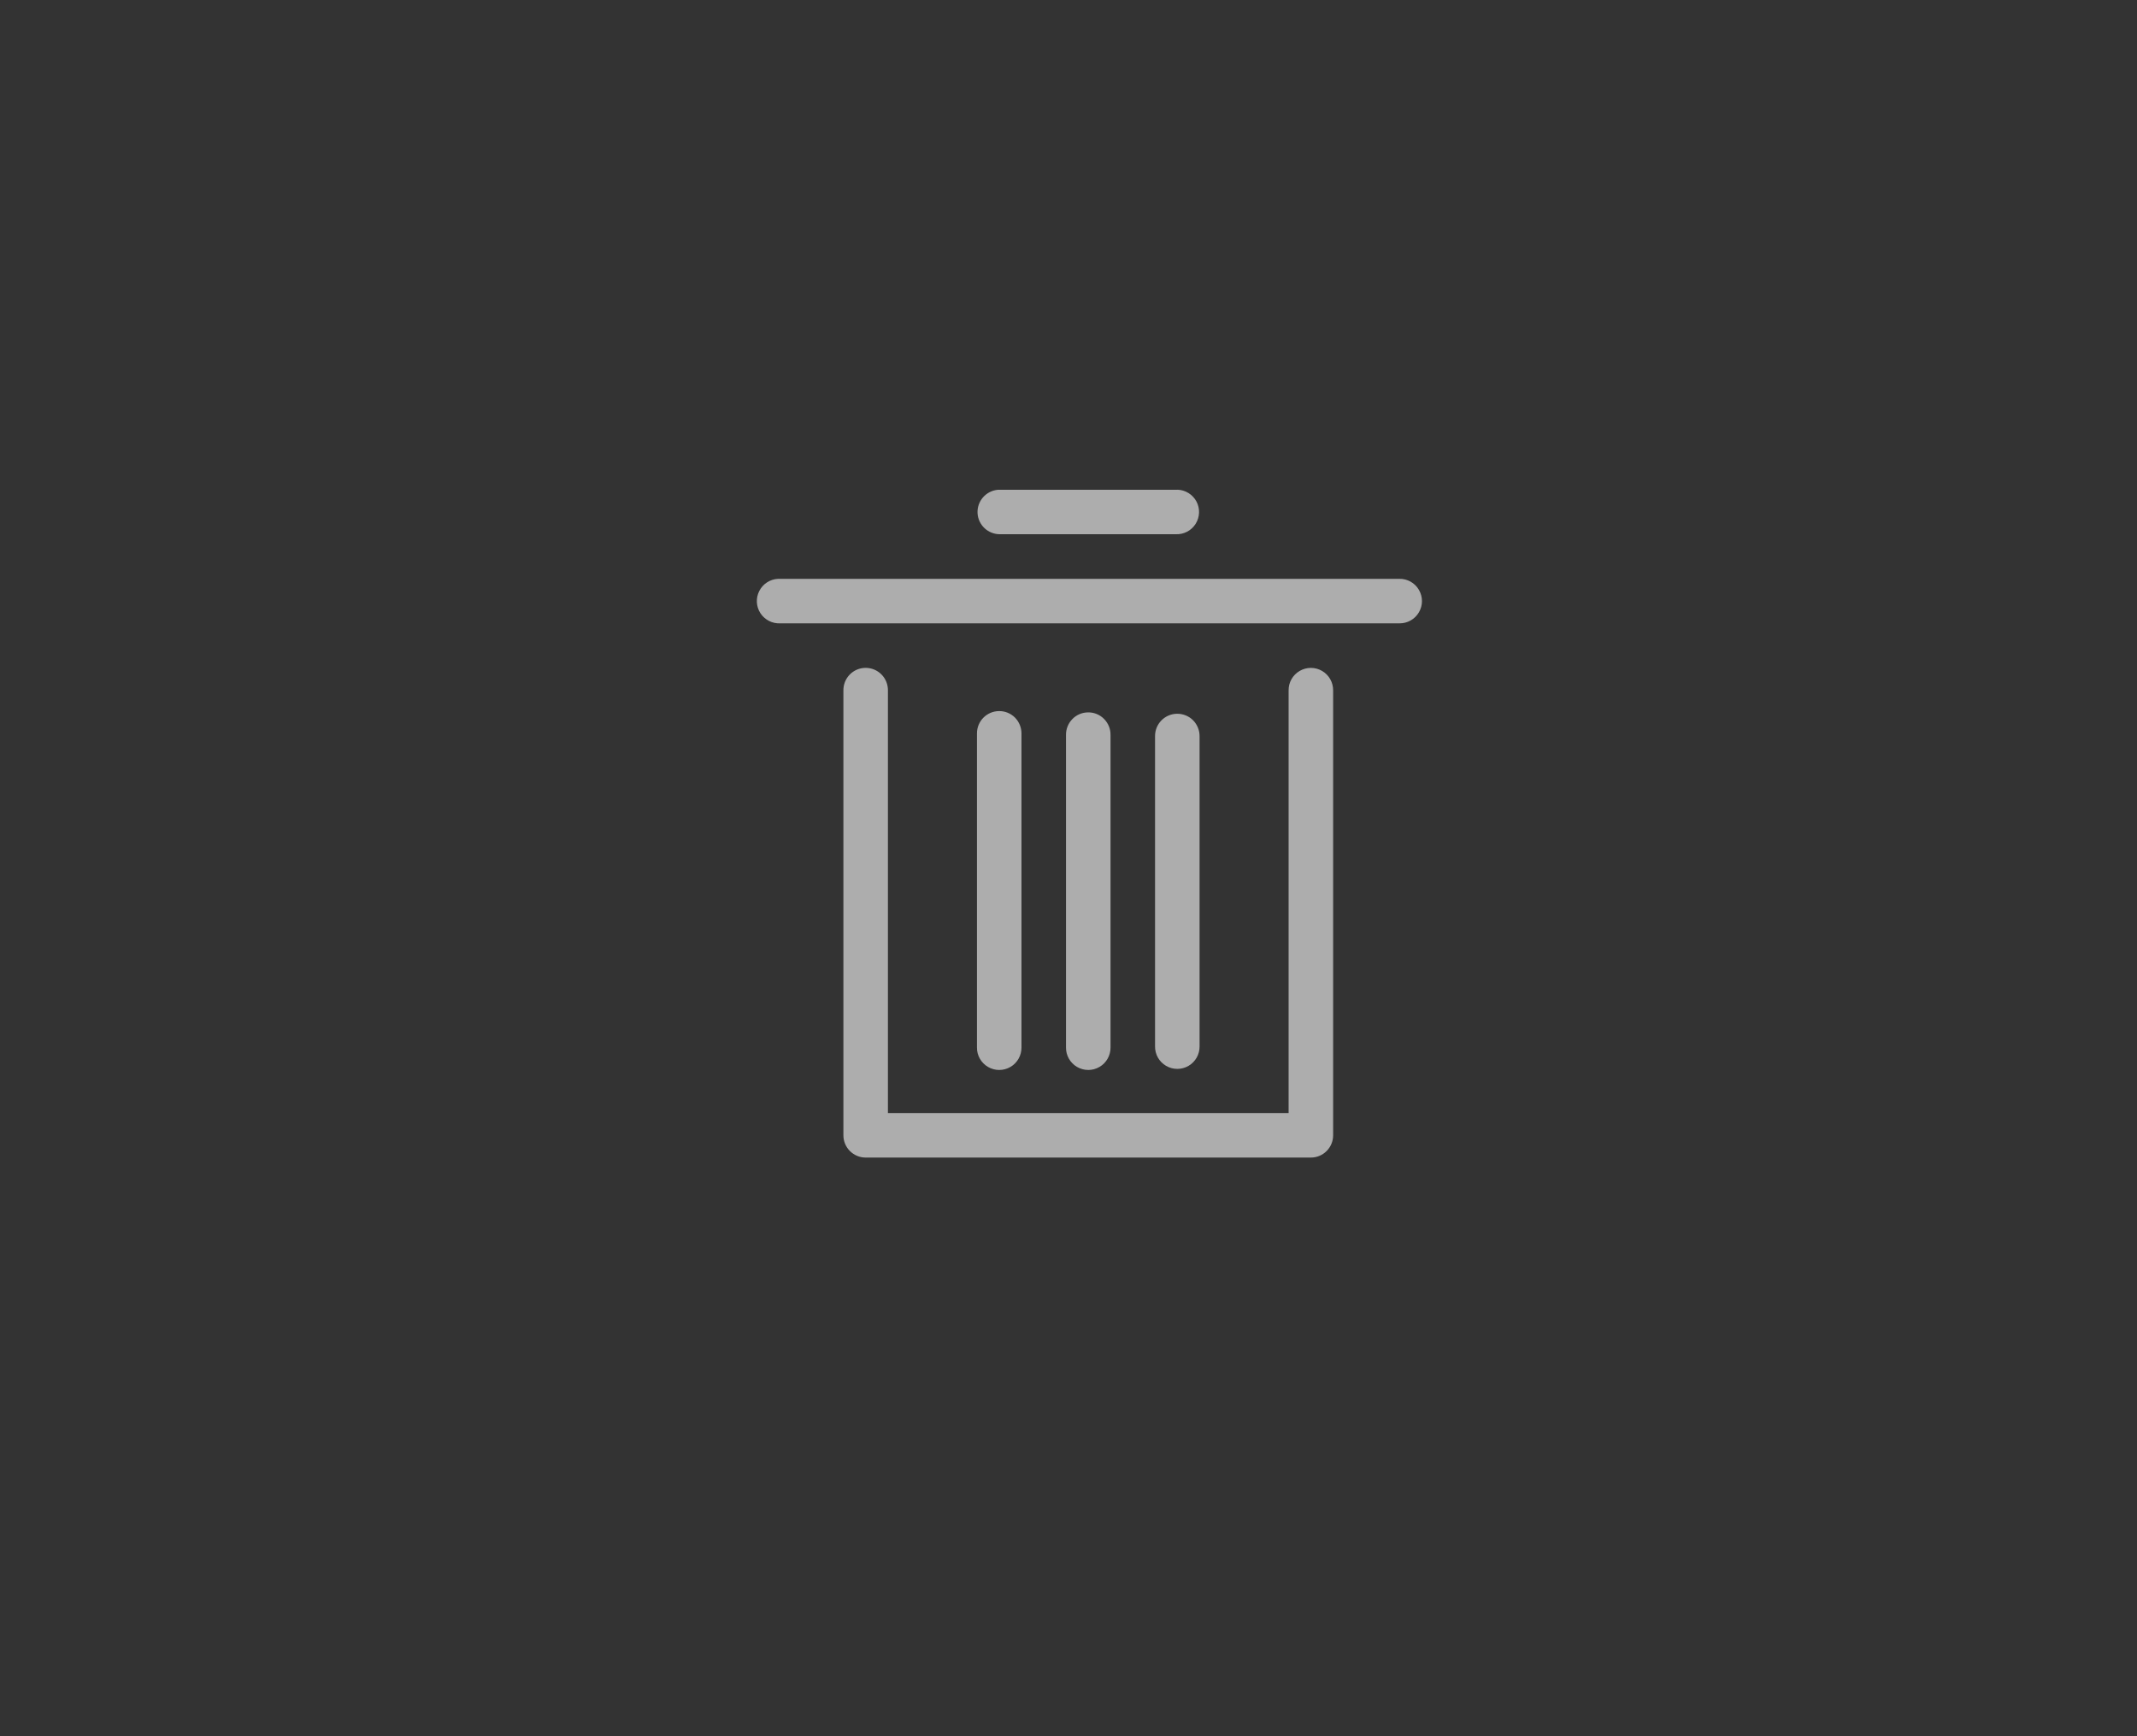 <?xml version="1.0" encoding="UTF-8"?>
<svg width="48px" height="39px" viewBox="0 0 48 39" version="1.1" xmlns="http://www.w3.org/2000/svg" xmlns:xlink="http://www.w3.org/1999/xlink">
    <rect x="0" y="0" width="48" height="39" fill="#333333" stroke="none"/>
    <!-- Generator: Sketch 47 (45396) - http://www.bohemiancoding.com/sketch -->
    <title>delete_normal copy</title>
    <desc>Created with Sketch.</desc>
    <defs></defs>
    <g id="Page-1" stroke="none" stroke-width="1" fill="none" fill-rule="evenodd">
        <g id="图标" transform="translate(-331, -313)">
            <g id="normal" transform="translate(91, 312)">
                <g id="删除-copy-2" transform="translate(240, 0)">
                    <rect id="Rectangle-175" stroke="#FFFFFF" fill="#000000" opacity="0" x="0" y="0" width="48" height="40"></rect>
                    <path d="M26.448,12.002 C26.436,12.001 26.424,12.001 26.413,12.002 L22.464,12.002 C22.447,12.001 22.43,12.001 22.413,12.002 C22.145,12.026 21.944,12.257 21.957,12.526 C21.971,12.794 22.195,13.004 22.464,13 L26.413,13 C26.592,13.007 26.761,12.918 26.856,12.766 C26.951,12.614 26.958,12.423 26.874,12.265 C26.789,12.107 26.627,12.006 26.448,12 L26.448,12.002 Z M17.475,14.002 C17.297,14.011 17.136,14.115 17.055,14.274 C16.973,14.433 16.983,14.624 17.08,14.774 C17.178,14.924 17.348,15.011 17.526,15.002 L31.432,15.002 C31.613,15.004 31.78,14.91 31.871,14.754 C31.962,14.598 31.962,14.406 31.871,14.25 C31.78,14.094 31.613,13.999 31.432,14.002 L17.526,14.002 C17.509,14.001 17.492,14.001 17.475,14.002 L17.475,14.002 Z M19.436,16.002 C19.303,16.004 19.177,16.059 19.085,16.154 C18.993,16.249 18.942,16.377 18.944,16.51 L18.944,26.502 C18.944,26.778 19.168,27.002 19.444,27.002 L29.444,27.002 C29.72,27.002 29.944,26.778 29.944,26.502 L29.944,16.51 C29.946,16.329 29.852,16.162 29.696,16.071 C29.54,15.98 29.348,15.98 29.192,16.071 C29.036,16.162 28.941,16.329 28.944,16.51 L28.944,26.002 L19.944,26.002 L19.944,16.51 C19.946,16.374 19.893,16.244 19.797,16.148 C19.702,16.053 19.571,16 19.436,16.002 L19.436,16.002 Z M22.436,16.973 C22.161,16.977 21.941,17.203 21.944,17.479 C21.944,17.489 21.944,17.499 21.944,17.509 L21.944,24.527 C21.941,24.707 22.036,24.875 22.192,24.966 C22.348,25.057 22.54,25.057 22.696,24.966 C22.852,24.875 22.946,24.707 22.944,24.527 L22.944,17.509 L22.944,17.479 C22.945,17.344 22.892,17.214 22.797,17.118 C22.701,17.023 22.571,16.97 22.436,16.973 L22.436,16.973 Z M24.436,17.002 C24.303,17.004 24.177,17.058 24.085,17.154 C23.993,17.249 23.942,17.377 23.944,17.509 L23.944,24.527 C23.941,24.707 24.036,24.875 24.192,24.966 C24.348,25.057 24.54,25.057 24.696,24.966 C24.852,24.875 24.946,24.707 24.944,24.527 L24.944,17.509 C24.946,17.374 24.893,17.244 24.797,17.148 C24.702,17.052 24.571,16.999 24.436,17.002 L24.436,17.002 Z M26.436,17.033 C26.161,17.037 25.941,17.263 25.944,17.538 L25.944,24.503 C25.941,24.684 26.036,24.851 26.192,24.942 C26.348,25.033 26.54,25.033 26.696,24.942 C26.852,24.851 26.946,24.684 26.944,24.503 L26.944,17.538 C26.945,17.404 26.892,17.274 26.797,17.178 C26.701,17.083 26.571,17.031 26.436,17.033 L26.436,17.033 Z" id="line34500" fill="#FFFFFF" opacity="0.6"></path>
                </g>
            </g>
        </g>
    </g>
</svg>